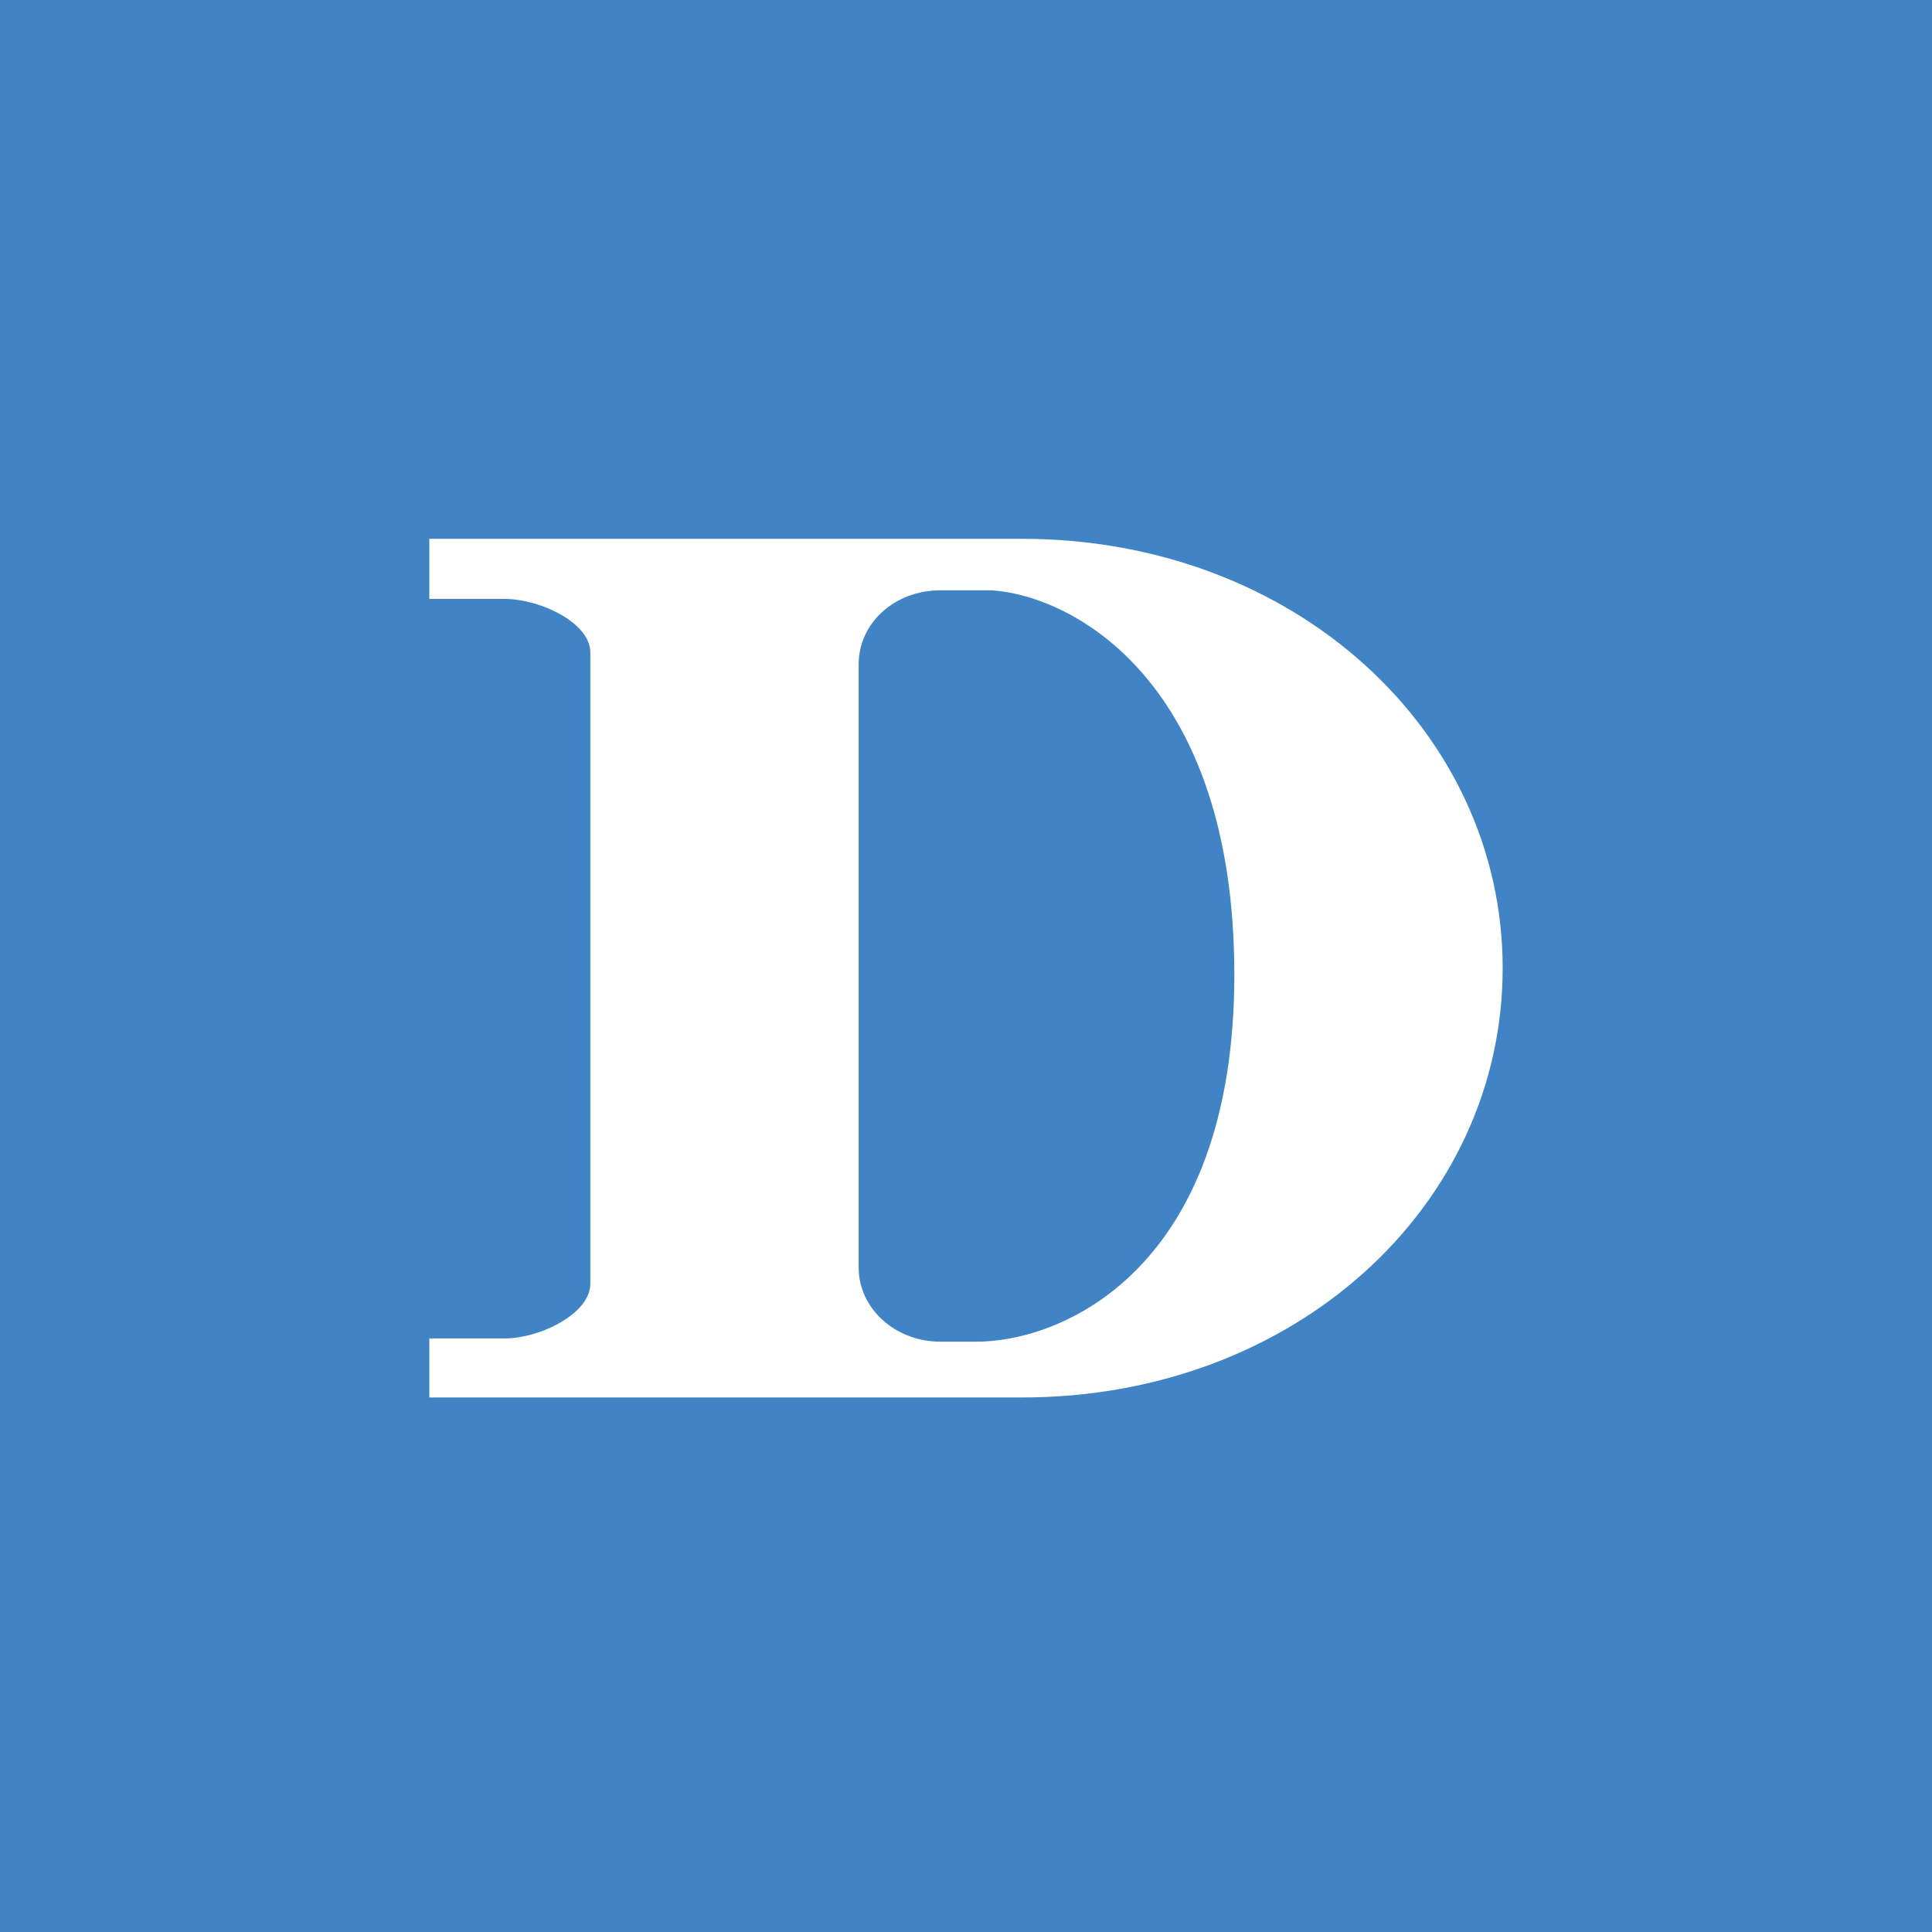 <!-- by TradingView --><svg width="18" height="18" viewBox="0 0 18 18" xmlns="http://www.w3.org/2000/svg"><path fill="#4084C5" d="M0 0h18v18H0z"/><path d="M4 5.57v-.55h5.52c2.55 0 4.48 1.8 4.48 4 0 2.21-1.93 4-4.48 4H4v-.55h.7c.33 0 .8-.23.8-.51V6.08c0-.28-.47-.5-.8-.5H4Zm4 .62v5.62c0 .38.34.69.76.69h.32c.8.01 2.42-.66 2.42-3.42 0-2.73-1.5-3.53-2.26-3.58h-.48c-.42 0-.76.3-.76.69Z" fill="#fff"/></svg>